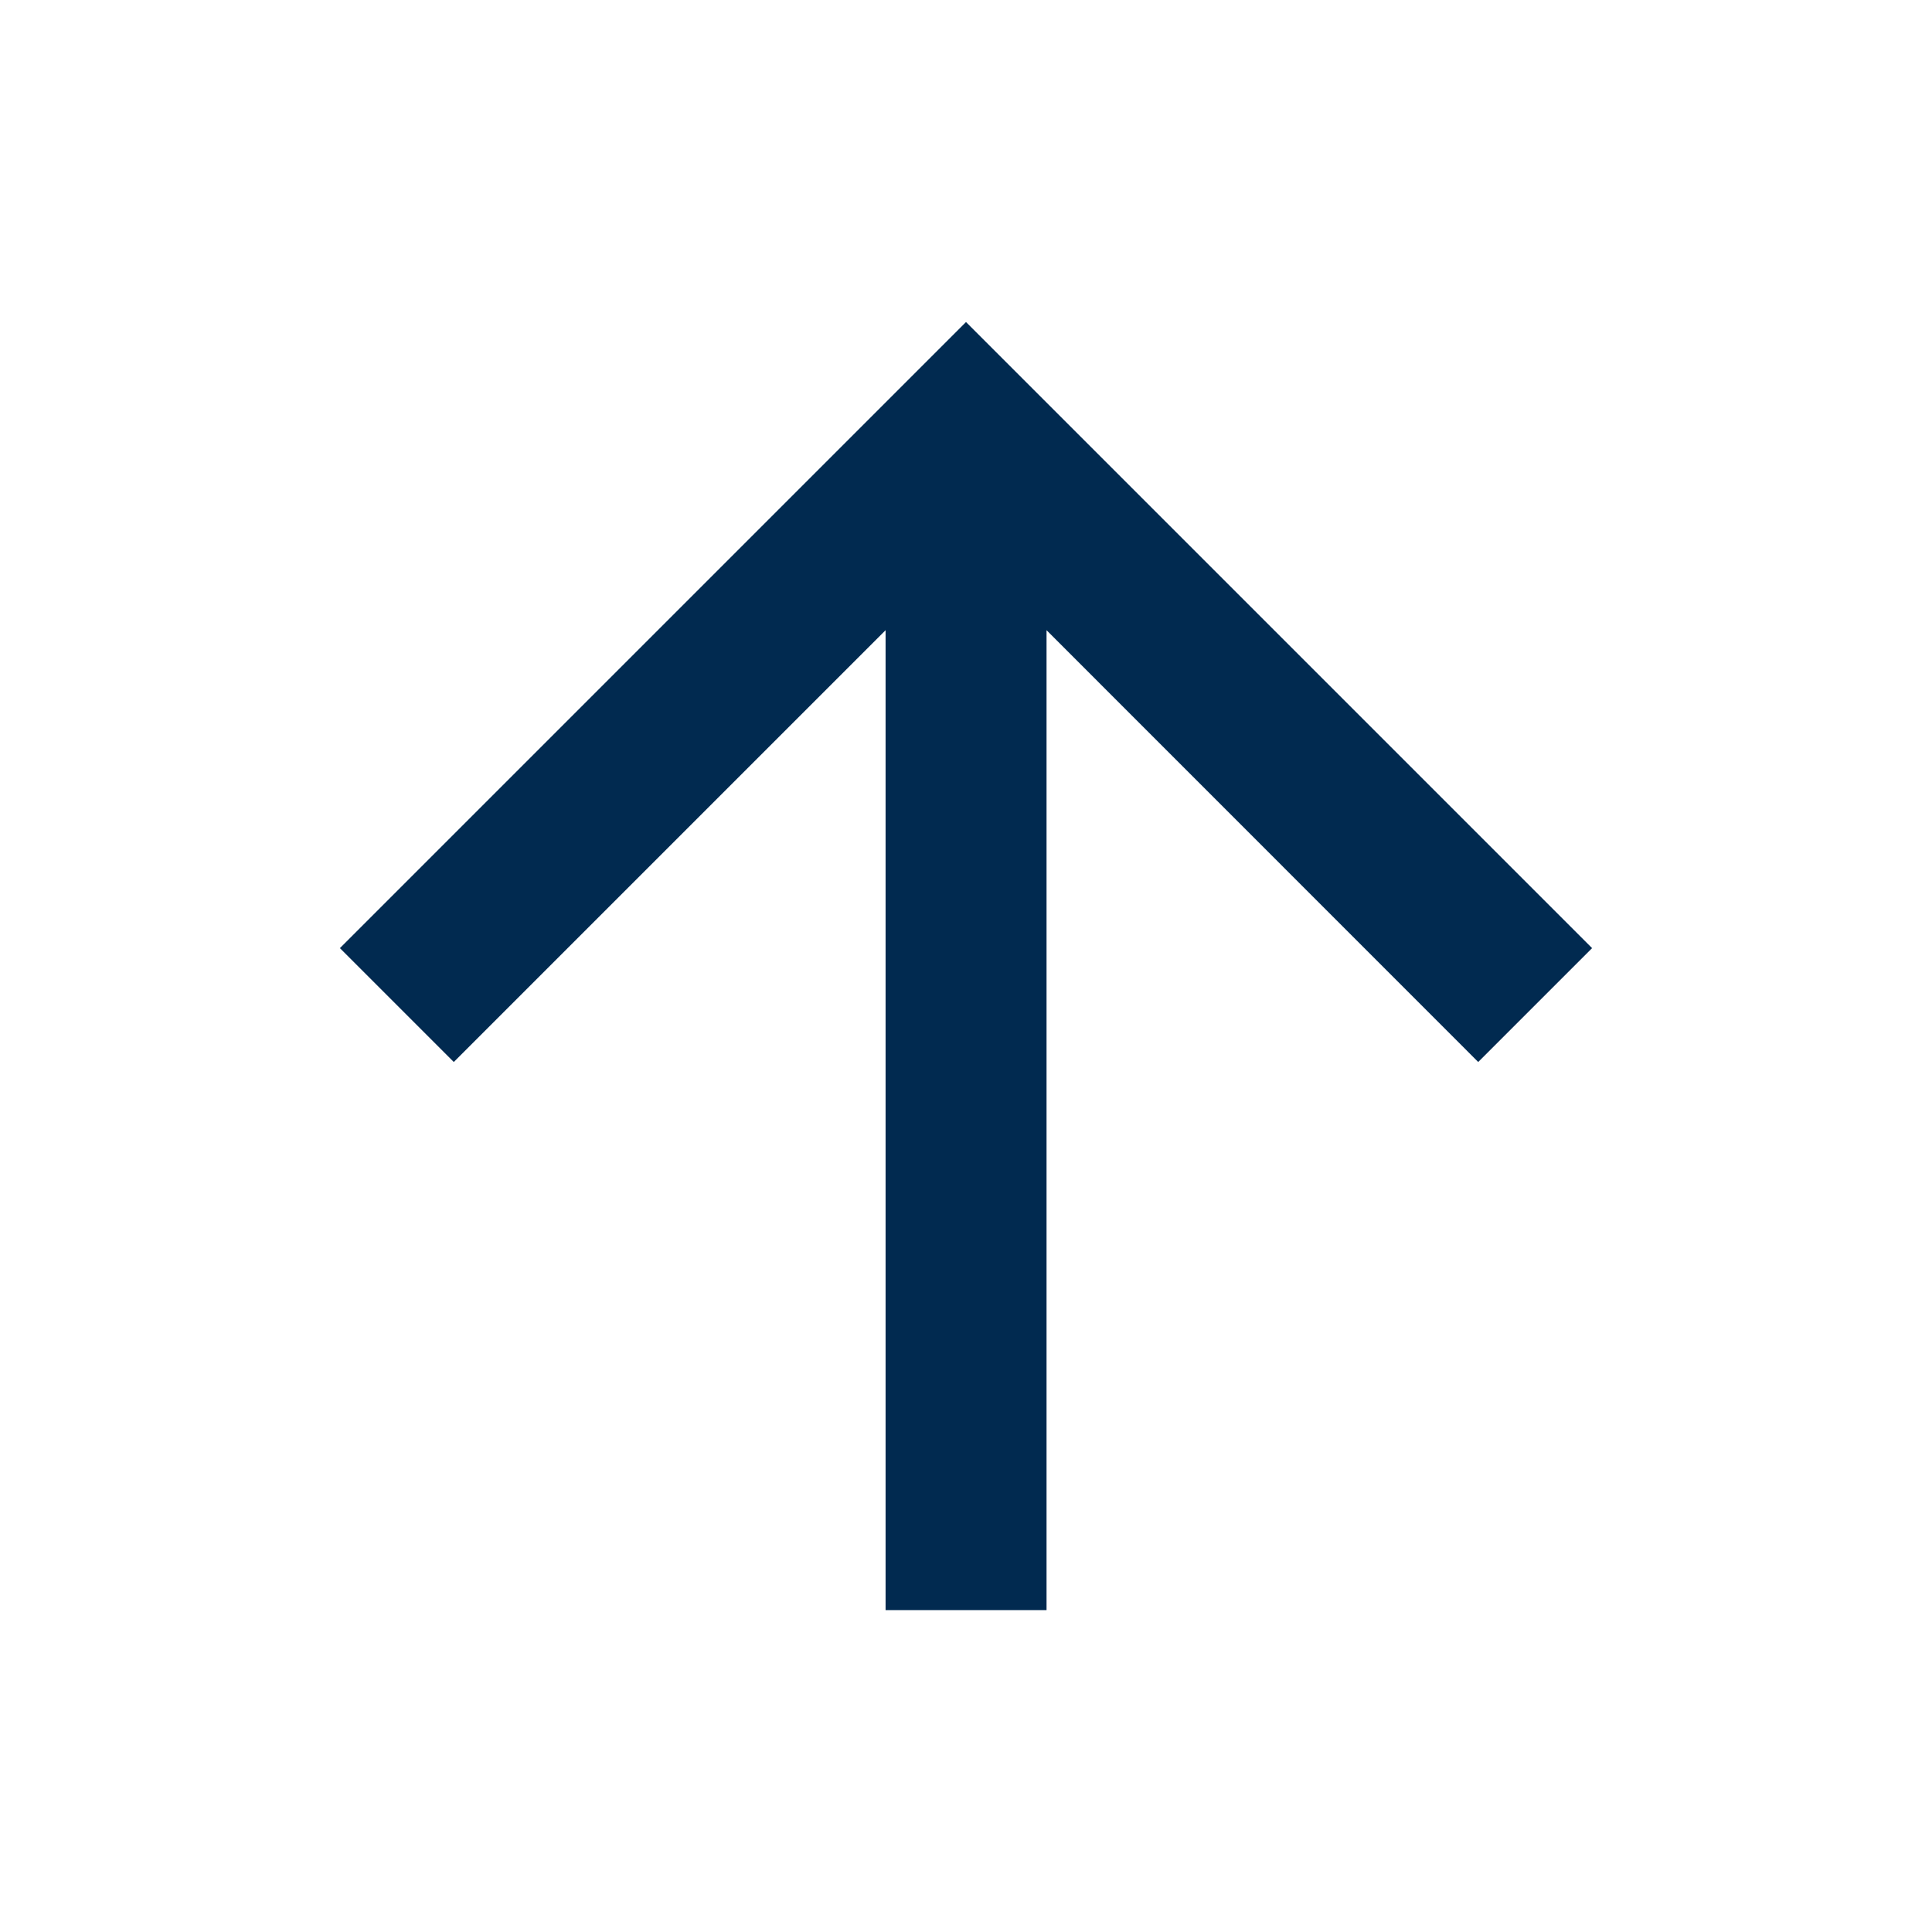 <svg xmlns="http://www.w3.org/2000/svg" width="16" height="16" viewBox="0 0 16 16"><path d="M0,0H16V16H0Z" fill="none"/><path d="M10.074,6.552v8.115H8.741V6.552L5.165,10.128l-.943-.943L9.407,4l5.185,5.185-.943.943Z" transform="translate(-1.407 -1.333)" fill="#012a50"/></svg>